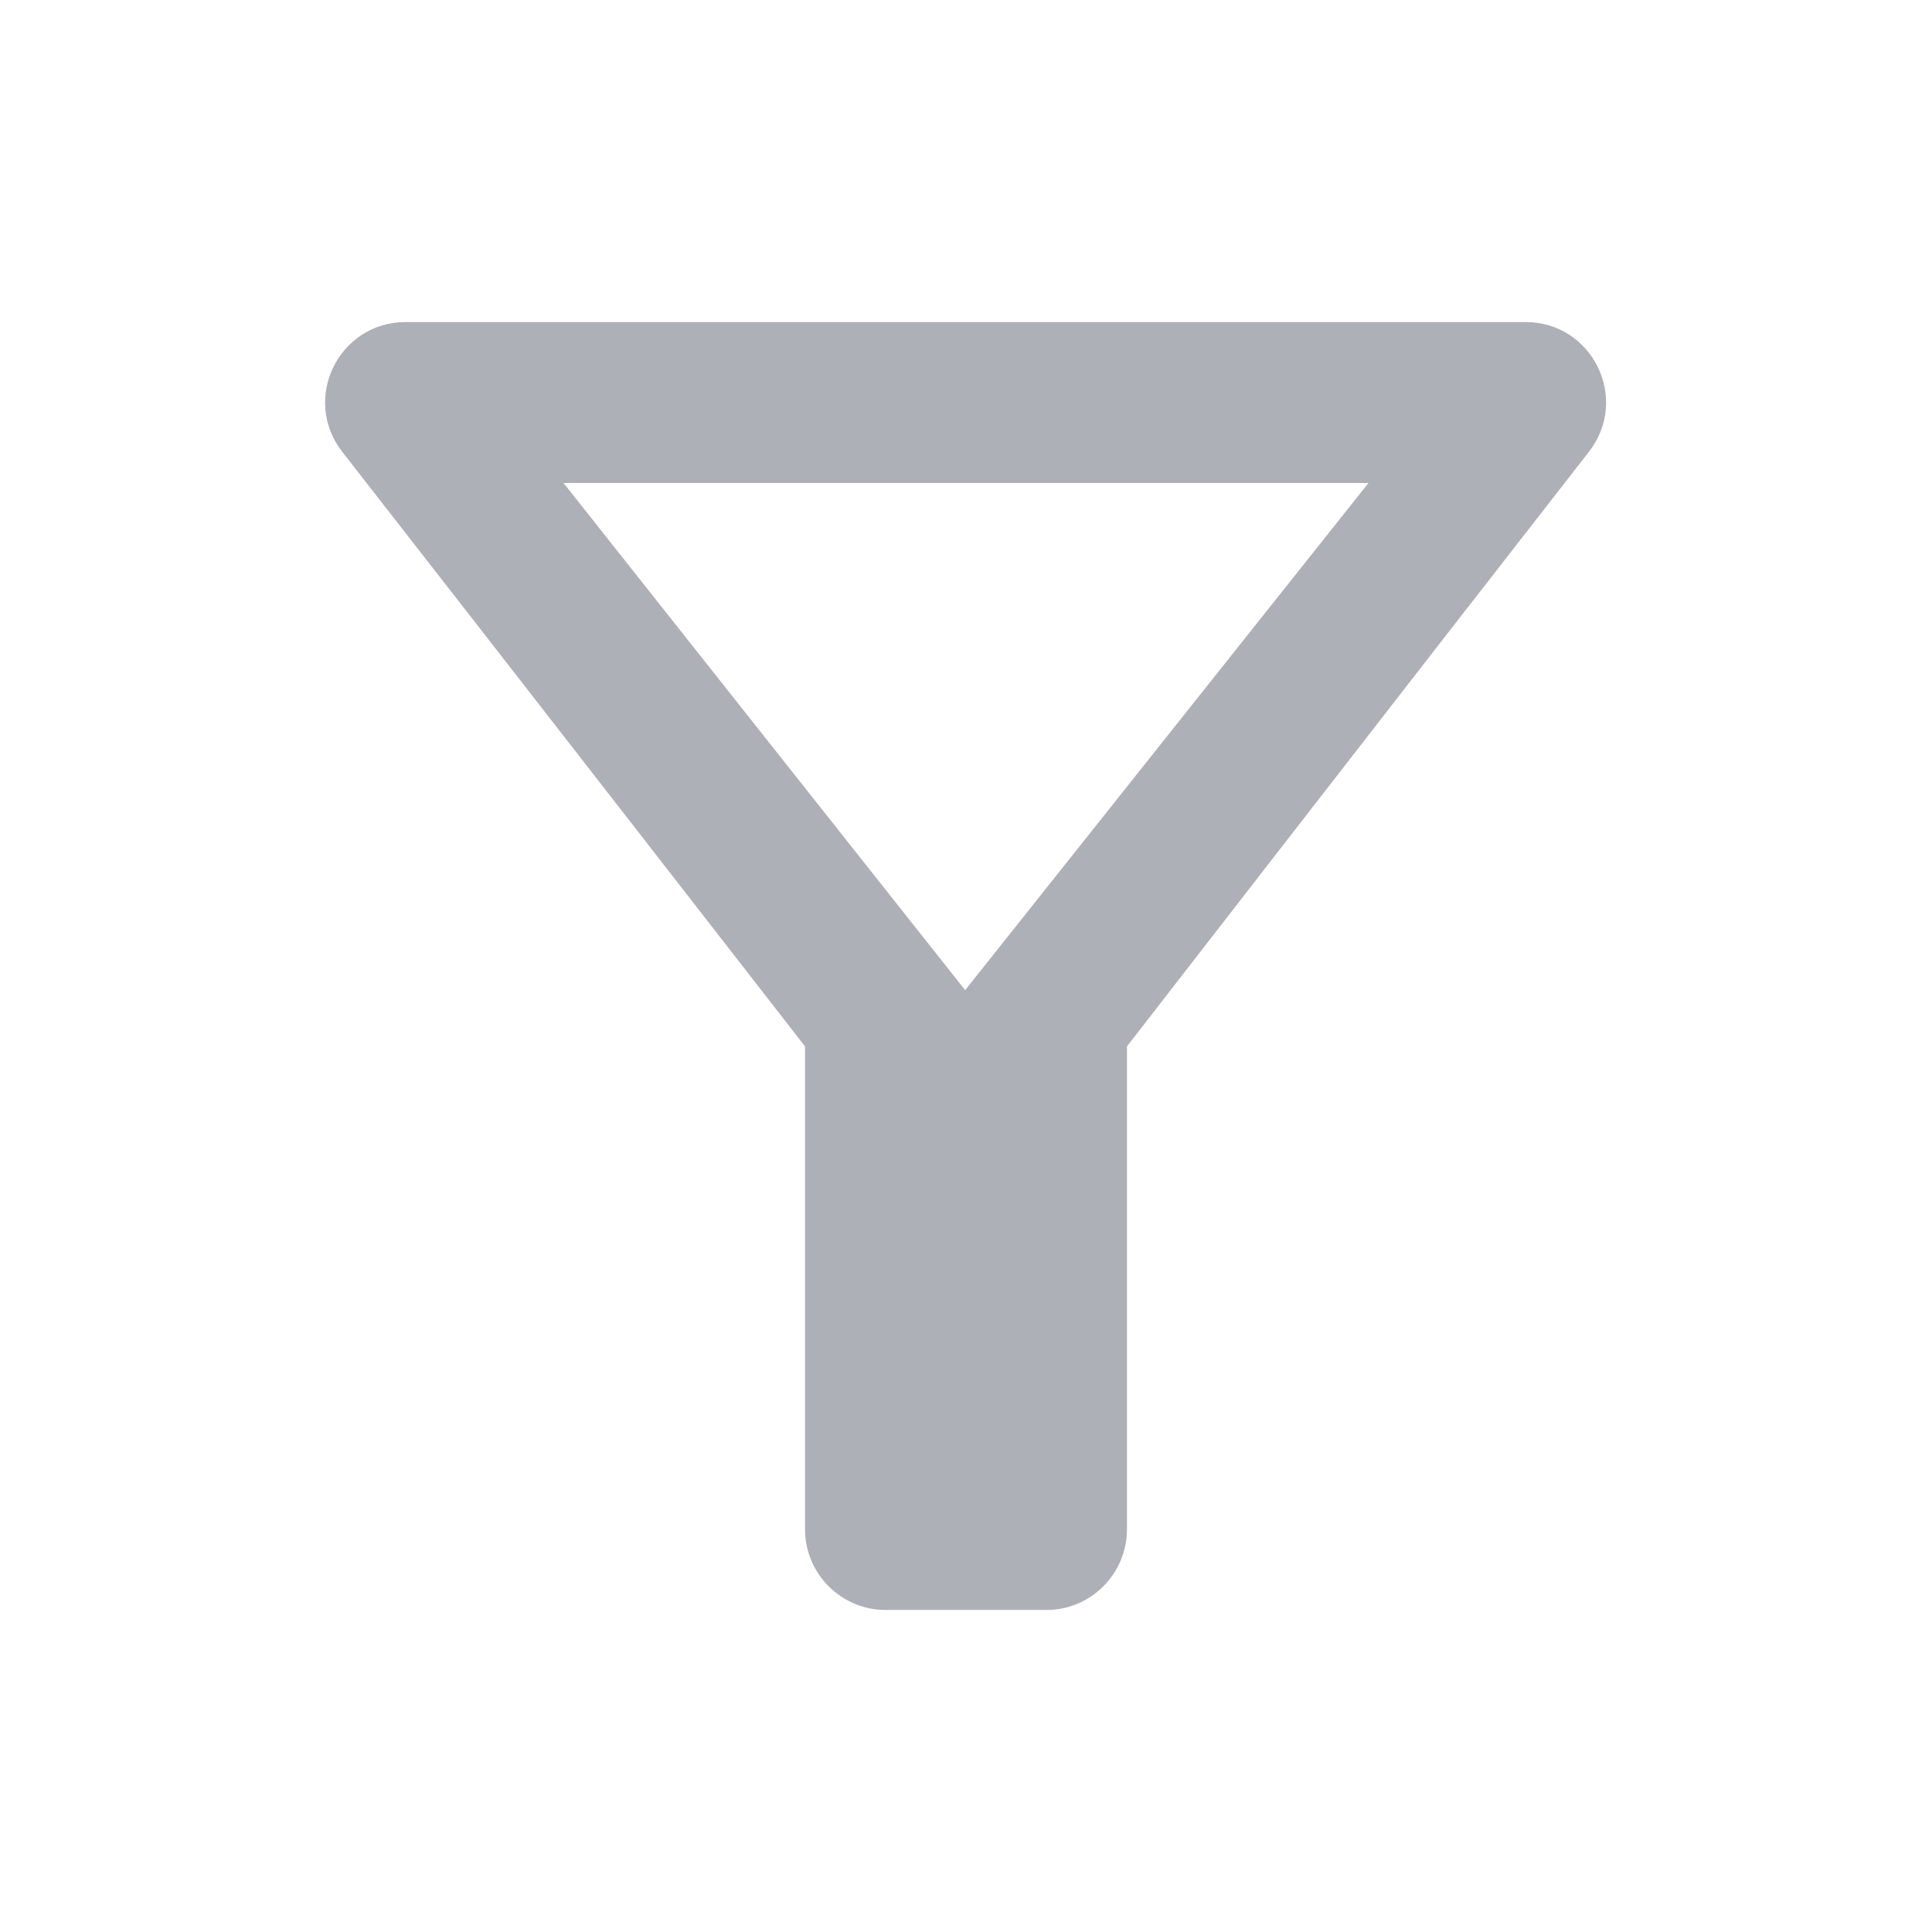 <svg width="16" height="16" viewBox="0 0 16 16" fill="none" xmlns="http://www.w3.org/2000/svg">
<path d="M4.667 4H11.333L7.993 8.2L4.667 4ZM2.833 3.74C4.18 5.466 6.667 8.666 6.667 8.666V12.666C6.667 13.033 6.967 13.333 7.333 13.333H8.667C9.033 13.333 9.333 13.033 9.333 12.666V8.666C9.333 8.666 11.813 5.466 13.16 3.74C13.5 3.3 13.187 2.667 12.633 2.667H3.36C2.807 2.667 2.493 3.3 2.833 3.74Z" fill="#363B4D" fill-opacity="0.4"/>
</svg>
